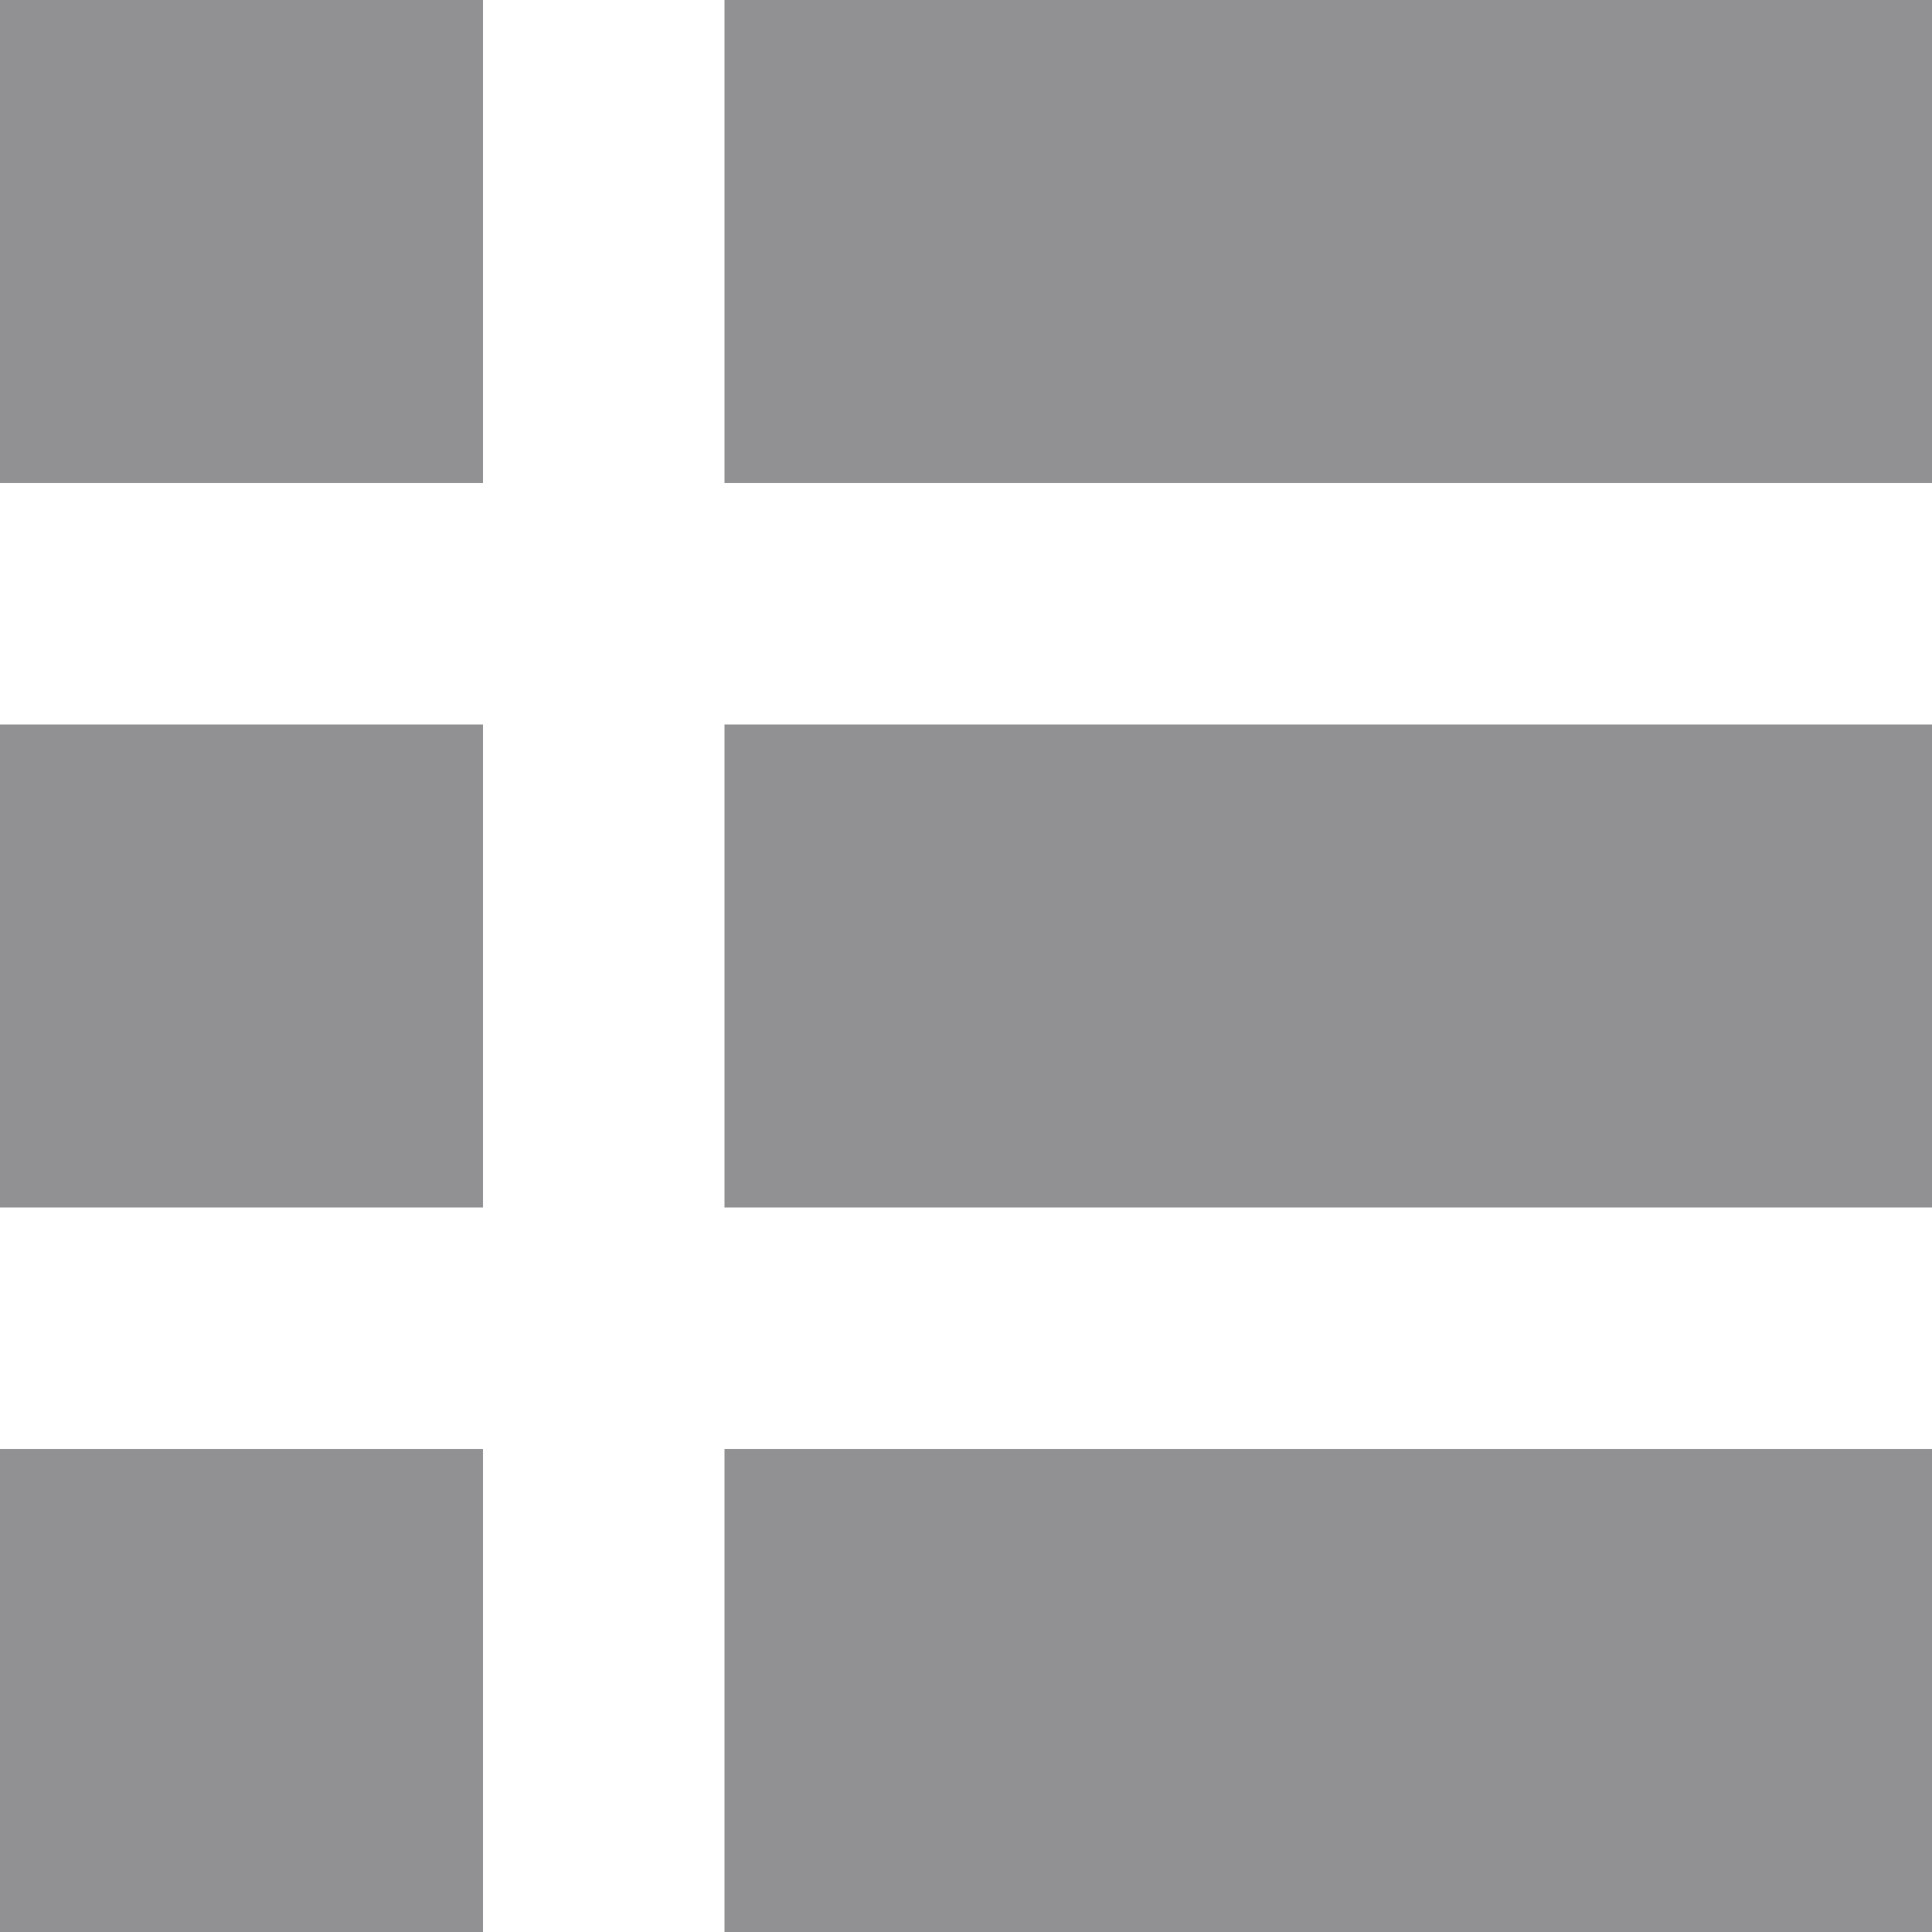 <svg width="16" height="16" viewBox="0 0 16 16" fill="none" xmlns="http://www.w3.org/2000/svg">
<path d="M0 12H4V16H0V12Z" fill="#919194"/>
<path d="M6 12H16V16H6V12Z" fill="#919194"/>
<path d="M0 6H4V10H0V6Z" fill="#919194"/>
<path d="M6 6H16V10H6V6Z" fill="#919194"/>
<path d="M0 0H4V4H0V0Z" fill="#919194"/>
<path d="M6 0H16V4H6V0Z" fill="#919194"/>
</svg>
